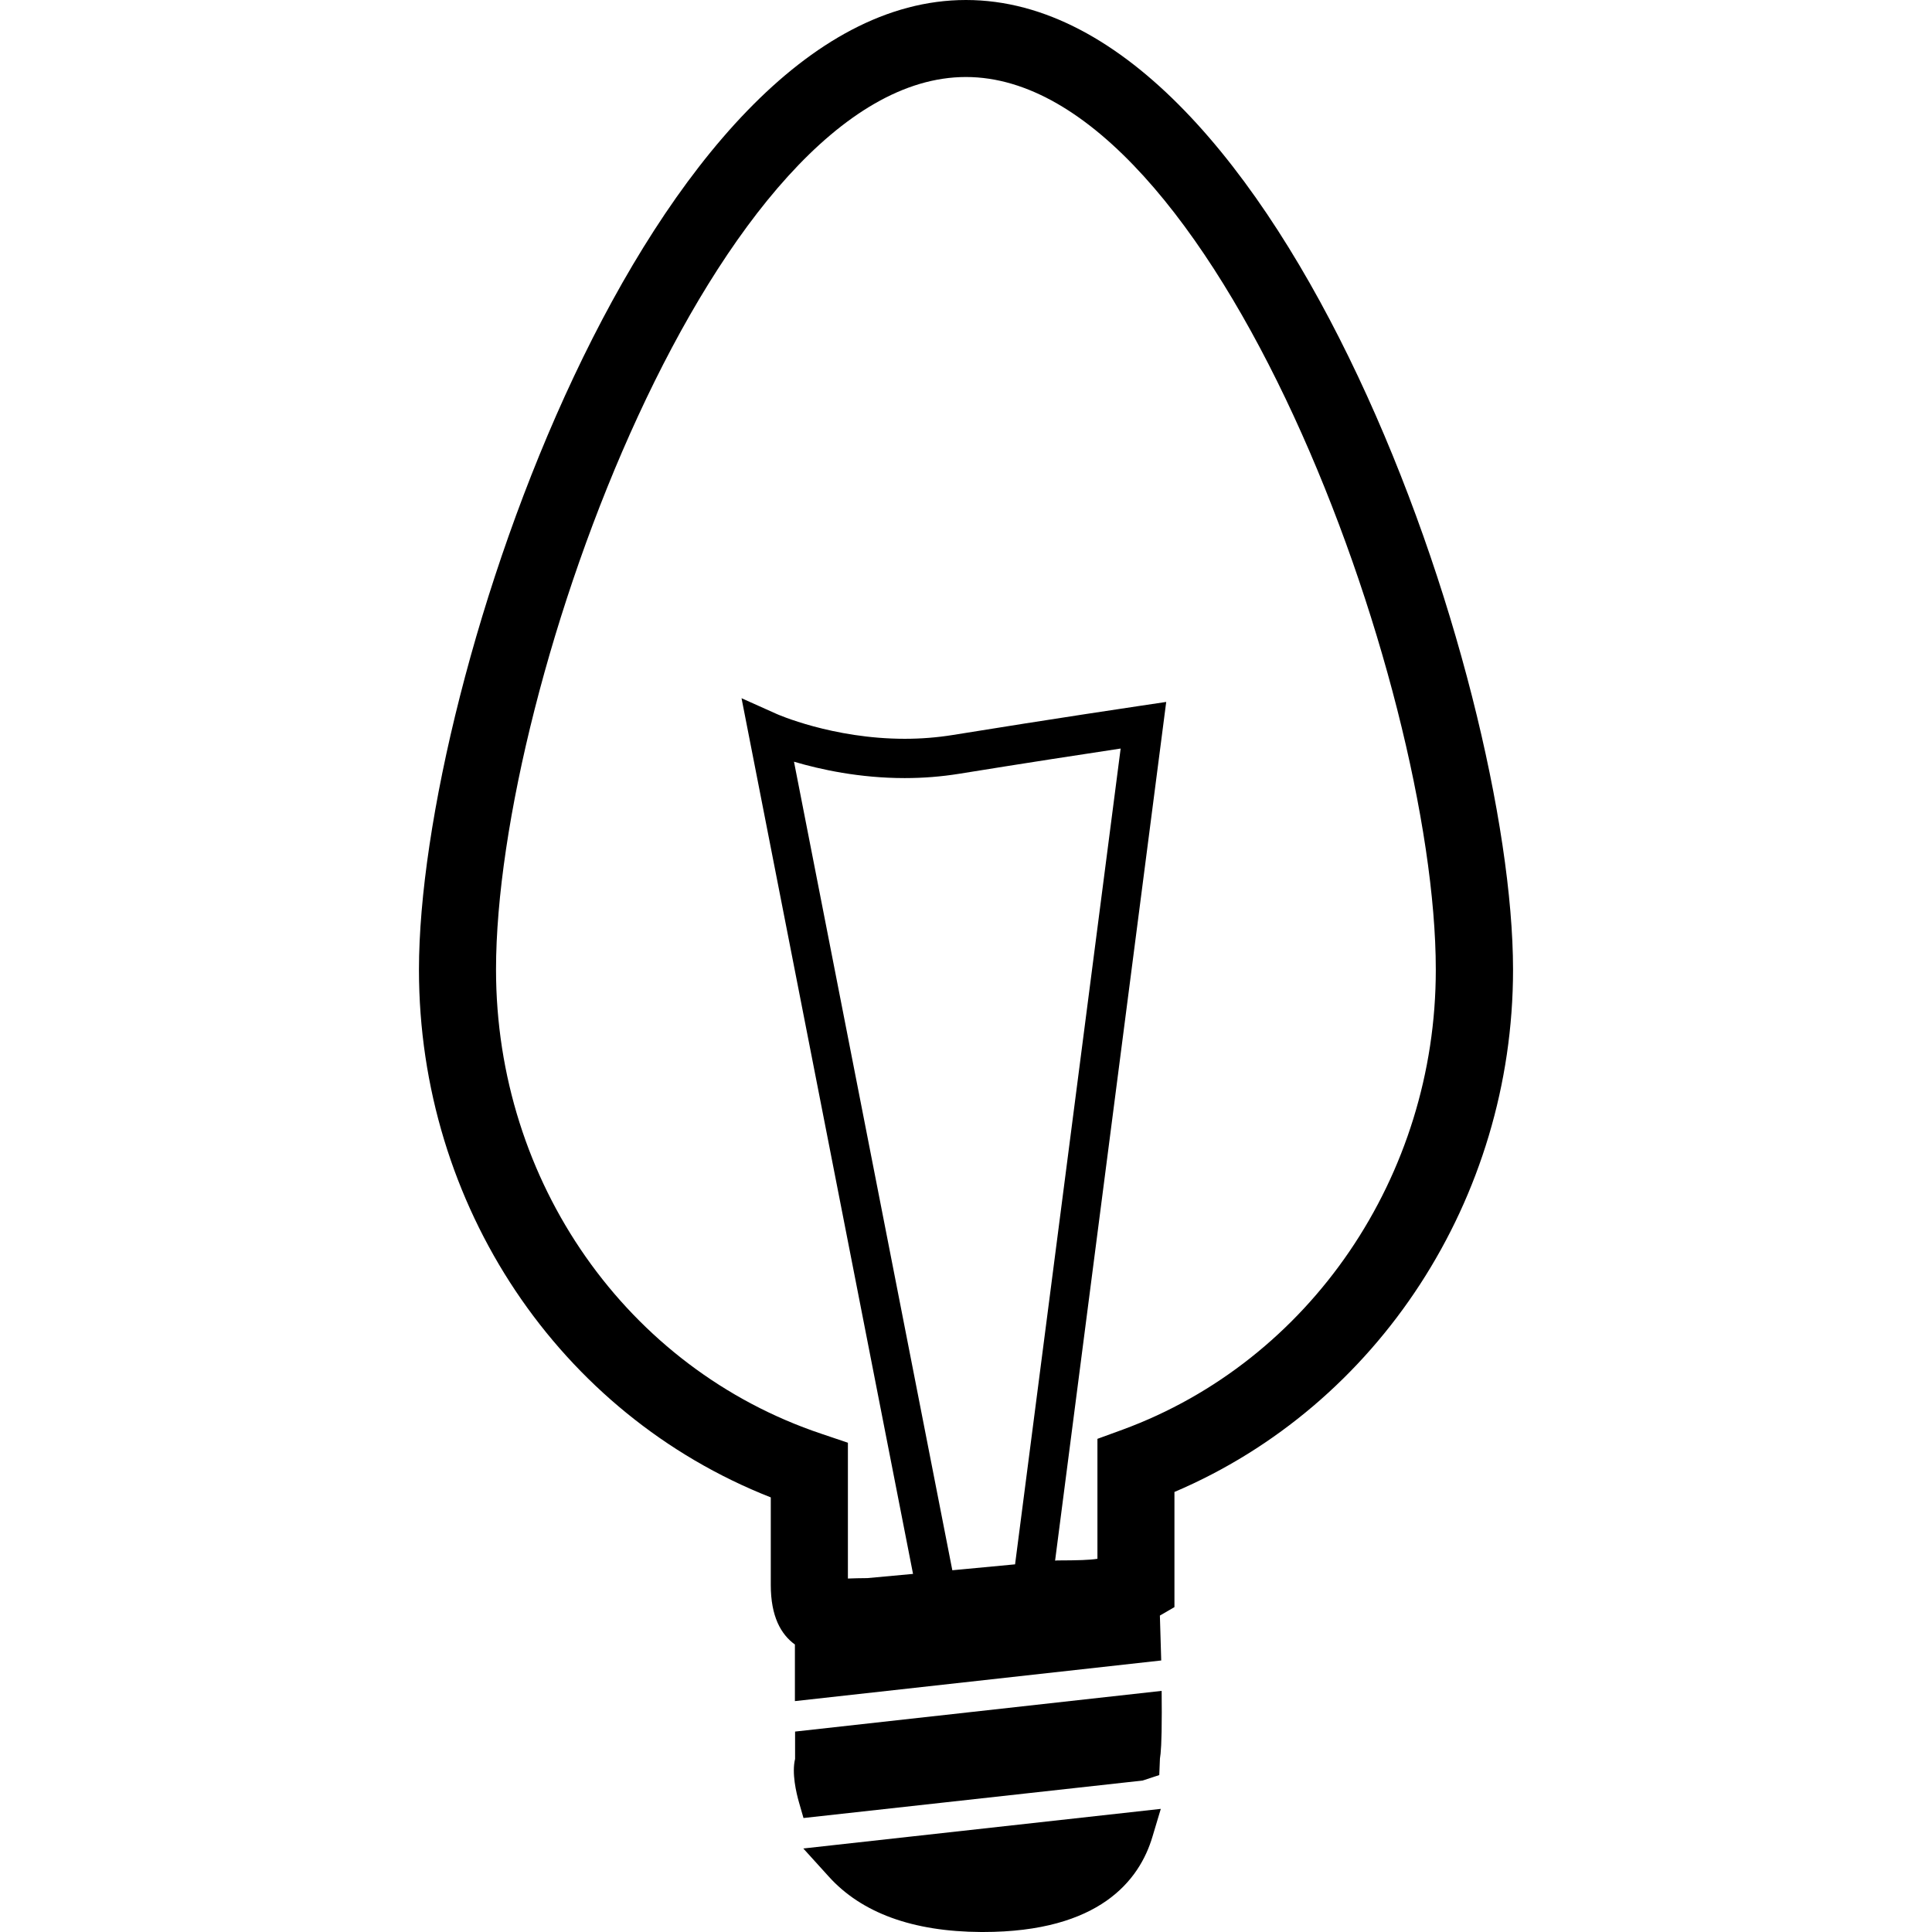 <?xml version="1.0" encoding="iso-8859-1"?>
<!-- Generator: Adobe Illustrator 16.0.0, SVG Export Plug-In . SVG Version: 6.00 Build 0)  -->
<!DOCTYPE svg PUBLIC "-//W3C//DTD SVG 1.1//EN" "http://www.w3.org/Graphics/SVG/1.1/DTD/svg11.dtd">
<svg version="1.1" id="Capa_1" xmlns="http://www.w3.org/2000/svg" xmlns:xlink="http://www.w3.org/1999/xlink" x="0px" y="0px"
	 width="31.713px" height="31.713px" viewBox="0 0 31.713 31.713" style="enable-background:new 0 0 31.713 31.713;"
	 xml:space="preserve">
<g>
	<g>
		<path d="M15.856,0c-5.187,0-8.979,11.169-8.979,15.917c0,3.873,2.302,7.297,5.775,8.662v1.437c0,0.518,0.167,0.812,0.396,0.978
			v0.929l6.013-0.667l-0.022-0.737l0.239-0.139V24.49c3.342-1.422,5.558-4.812,5.558-8.573C24.835,11.169,21.044,0,15.856,0z
			 M15.632,25.775l-2.599-13.272c0.429,0.127,1.072,0.269,1.818,0.269c0.303,0,0.601-0.024,0.888-0.07
			c1.113-0.18,2.113-0.333,2.656-0.415l-1.733,13.391l-0.816,0.077L15.632,25.775z M18.428,23.467l-0.414,0.151v1.969
			c-0.131,0.021-0.32,0.026-0.658,0.027l-0.037,0.003l1.824-14.095l-0.422,0.063c0,0-1.418,0.21-3.084,0.48
			c-0.254,0.041-0.518,0.062-0.786,0.062c-1.185,0-2.102-0.406-2.11-0.411l-0.569-0.255l2.815,14.374l-0.749,0.069
			c-0.117,0-0.224,0.004-0.32,0.007v-2.229l-0.432-0.146c-3.196-1.07-5.344-4.134-5.344-7.62c0-4.7,3.649-14.652,7.713-14.652
			s7.713,9.952,7.713,14.652C23.571,19.305,21.503,22.337,18.428,23.467z"/>
		<path d="M13.051,28.423v0.449c-0.057,0.233,0.019,0.555,0.064,0.713l0.074,0.257l5.566-0.615l0.274-0.09l0.011-0.271
			c0.014-0.083,0.03-0.251,0.03-0.759l-0.002-0.352L13.051,28.423z"/>
		<path d="M13.601,30.8c0.541,0.601,1.383,0.907,2.503,0.913h0.033l0,0c1.913,0,2.568-0.85,2.78-1.564l0.137-0.457l-5.868,0.65
			L13.601,30.8z"/>
	</g>
</g>
<g>
</g>
<g>
</g>
<g>
</g>
<g>
</g>
<g>
</g>
<g>
</g>
<g>
</g>
<g>
</g>
<g>
</g>
<g>
</g>
<g>
</g>
<g>
</g>
<g>
</g>
<g>
</g>
<g>
</g>
</svg>
